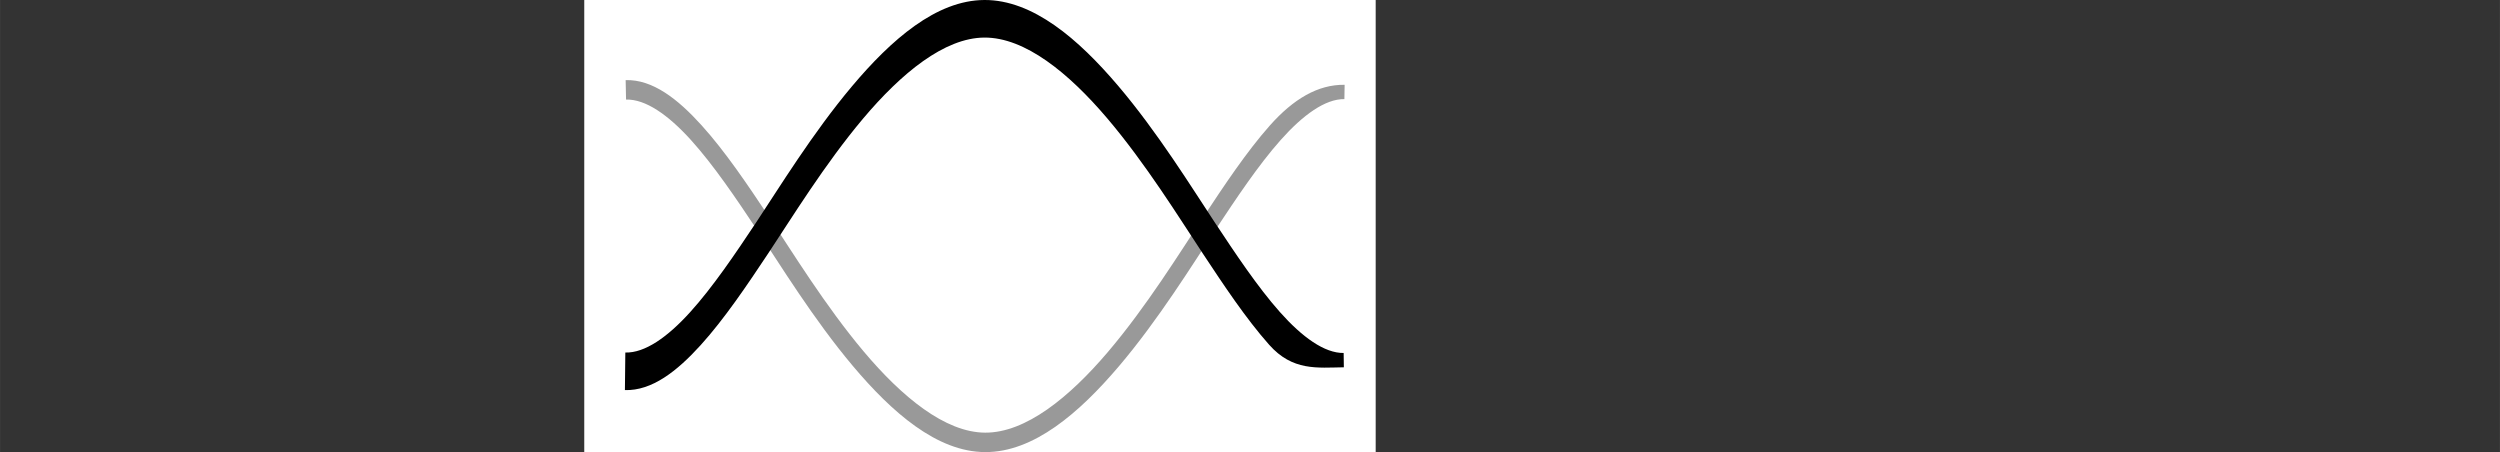 <?xml version="1.0" encoding="UTF-8" standalone="no"?>
<svg
   xmlns:dc="http://purl.org/dc/elements/1.1/"
   xmlns:cc="http://creativecommons.org/ns#"
   xmlns:rdf="http://www.w3.org/1999/02/22-rdf-syntax-ns#"
   xmlns:svg="http://www.w3.org/2000/svg"
   xmlns="http://www.w3.org/2000/svg"
   xmlns:sodipodi="http://sodipodi.sourceforge.net/DTD/sodipodi-0.dtd"
   xmlns:inkscape="http://www.inkscape.org/namespaces/inkscape"
   version="1.1"
   id="svg5404"
   viewBox="0 0 239.57 43.325"
   height="12.227mm"
   width="67.612mm"
   sodipodi:docname="logo_favicon.svg"
   inkscape:version="0.92.2 5c3e80d, 2017-08-06">
  <rect x="0" y="0" width="239.57" height="43.325" fill="#333333" stroke="none"/>
  <sodipodi:namedview
     pagecolor="#ffffff"
     bordercolor="#666666"
     borderopacity="1"
     objecttolerance="10"
     gridtolerance="10"
     guidetolerance="10"
     inkscape:pageopacity="0"
     inkscape:pageshadow="2"
     inkscape:window-width="1276"
     inkscape:window-height="755"
     id="namedview42"
     showgrid="false"
     fit-margin-top="0"
     fit-margin-left="0"
     fit-margin-right="0"
     fit-margin-bottom="0"
     inkscape:zoom="9.5144351"
     inkscape:cx="109.84777"
     inkscape:cy="19.746628"
     inkscape:window-x="4"
     inkscape:window-y="1"
     inkscape:window-maximized="1"
     inkscape:current-layer="layer1" />
  <defs
     id="defs5406" />
  <g
     id="layer1"
     transform="translate(-99.334,-491.581)">
    <g
       style="stroke:none"
       transform="matrix(0.457,0,0,0.457,-450.641,-1123.22)"
       id="g4893" />
    <g
       transform="matrix(0.428,0,0,0.428,-409.32,-1033.753)"
       id="g4901" />
    <g
       id="g4906"
       transform="matrix(0.457,0,0,0.457,-151.736,-1123.22)"
       style="fill:#000000;stroke:none" />
    <g
       style="fill:#ffffff"
       id="g4910"
       transform="matrix(0.428,0,0,0.428,-110.415,-1033.753)" />
    <g
       id="g4942"
       transform="matrix(0.116,0,0,0.12,23.303,179.021)"
       style="stroke:none">
      <rect
         style="opacity:1;fill:#ffffff;fill-opacity:1;fill-rule:evenodd;stroke:none;stroke-width:0.511;stroke-linejoin:bevel;stroke-miterlimit:4;stroke-dasharray:none;stroke-dashoffset:0;stroke-opacity:1"
         id="rect4944"
         width="653.808"
         height="380.704"
         x="1138.089"
         y="2598.792"
         ry="0"
         inkscape:export-xdpi="96"
         inkscape:export-ydpi="96" />
    </g>
    <path
       id="path4948"
       d="m 228.184,499.707 c -2.557,-0.037 -4.915,1.369 -7.16,3.898 -2.245,2.529 -4.395,5.775 -6.367,8.759 -2.224,3.365 -5.451,8.591 -9.157,12.949 -3.706,4.358 -7.879,7.744 -11.756,7.729 -3.842,-0.015 -7.979,-3.423 -11.649,-7.784 -3.67,-4.36 -6.863,-9.57 -9.073,-12.896 -2.006,-3.019 -4.191,-6.272 -6.472,-8.79 -2.281,-2.518 -4.681,-4.389 -7.263,-4.314 l 0.039,1.864 c 1.86,-0.054 4.028,1.458 6.206,3.863 2.178,2.405 4.344,5.615 6.346,8.628 2.181,3.283 5.403,8.548 9.167,13.02 3.764,4.472 8.077,8.254 12.693,8.272 4.647,0.018 9.005,-3.742 12.806,-8.212 3.801,-4.47 7.057,-9.754 9.257,-13.081 1.972,-2.982 4.102,-6.188 6.248,-8.604 2.146,-2.417 4.288,-3.956 6.115,-3.93 0.021,-1.371 0,0 0.023,-1.371 z"
       style="color:#000000;font-style:normal;font-variant:normal;font-weight:normal;font-stretch:normal;font-size:medium;line-height:normal;font-family:sans-serif;text-indent:0;text-align:start;text-decoration:none;text-decoration-line:none;text-decoration-style:solid;text-decoration-color:#000000;letter-spacing:normal;word-spacing:normal;text-transform:none;writing-mode:lr-tb;direction:ltr;baseline-shift:baseline;text-anchor:start;white-space:normal;clip-rule:nonzero;display:inline;overflow:visible;visibility:visible;opacity:1;isolation:auto;mix-blend-mode:normal;color-interpolation:sRGB;color-interpolation-filters:linearRGB;solid-color:#000000;solid-opacity:1;fill:#999999;fill-opacity:1;fill-rule:evenodd;stroke:none;stroke-width:3;stroke-linecap:butt;stroke-linejoin:miter;stroke-miterlimit:4;stroke-dasharray:none;stroke-dashoffset:0;stroke-opacity:1;color-rendering:auto;image-rendering:auto;shape-rendering:auto;text-rendering:auto;enable-background:accumulate"
       inkscape:connector-curvature="0"
       inkscape:export-xdpi="149.56598"
       inkscape:export-ydpi="149.56598"
       sodipodi:nodetypes="cccccscccccccccccccc" />
    <path
       id="path4950"
       d="m 193.669,491.581 c -4.616,0.018 -8.929,3.8 -12.693,8.271 -3.764,4.472 -6.986,9.737 -9.167,13.02 -2.002,3.014 -4.168,6.224 -6.346,8.628 -2.178,2.405 -4.346,3.918 -6.206,3.864 l -0.04,3.6 c 2.582,0.075 4.982,-1.795 7.263,-4.313 2.281,-2.518 4.466,-5.772 6.472,-8.791 2.21,-3.326 5.404,-8.535 9.074,-12.896 3.67,-4.36 7.807,-7.767 11.649,-7.783 3.877,-0.015 8.05,3.37 11.755,7.728 3.706,4.358 6.932,9.585 9.157,12.949 1.973,2.984 4.122,6.23 6.367,8.759 2.245,2.529 4.603,2.198 7.16,2.161 l -0.02,-1.372 c -1.827,0.026 -3.97,-1.513 -6.116,-3.93 -2.146,-2.417 -4.276,-5.622 -6.248,-8.604 -2.2,-3.328 -5.456,-8.611 -9.257,-13.081 -3.801,-4.47 -8.159,-8.23 -12.806,-8.211 z"
       style="color:#000000;font-style:normal;font-variant:normal;font-weight:normal;font-stretch:normal;font-size:medium;line-height:normal;font-family:sans-serif;text-indent:0;text-align:start;text-decoration:none;text-decoration-line:none;text-decoration-style:solid;text-decoration-color:#000000;letter-spacing:normal;word-spacing:normal;text-transform:none;writing-mode:lr-tb;direction:ltr;baseline-shift:baseline;text-anchor:start;white-space:normal;clip-rule:nonzero;display:inline;overflow:visible;visibility:visible;opacity:1;isolation:auto;mix-blend-mode:normal;color-interpolation:sRGB;color-interpolation-filters:linearRGB;solid-color:#000000;solid-opacity:1;fill:#000000;fill-opacity:1;fill-rule:evenodd;stroke:none;stroke-width:3;stroke-linecap:butt;stroke-linejoin:miter;stroke-miterlimit:4;stroke-dasharray:none;stroke-dashoffset:0;stroke-opacity:1;color-rendering:auto;image-rendering:auto;shape-rendering:auto;text-rendering:auto;enable-background:accumulate"
       inkscape:connector-curvature="0"
       inkscape:export-xdpi="149.56598"
       inkscape:export-ydpi="149.56598"
       sodipodi:nodetypes="cccccccccccccccccccc" />
    <g
       style="fill:#000000;stroke:none"
       transform="matrix(0.457,0,0,0.457,-151.736,-824.315)"
       id="g4956" />
    <g
       transform="matrix(0.428,0,0,0.428,-424.153,-491.443)"
       id="g4901-6" />
    <g
       style="fill:#ffffff"
       id="g4910-1"
       transform="matrix(0.428,0,0,0.428,-109.868,-488.586)" />
  </g>
</svg>
